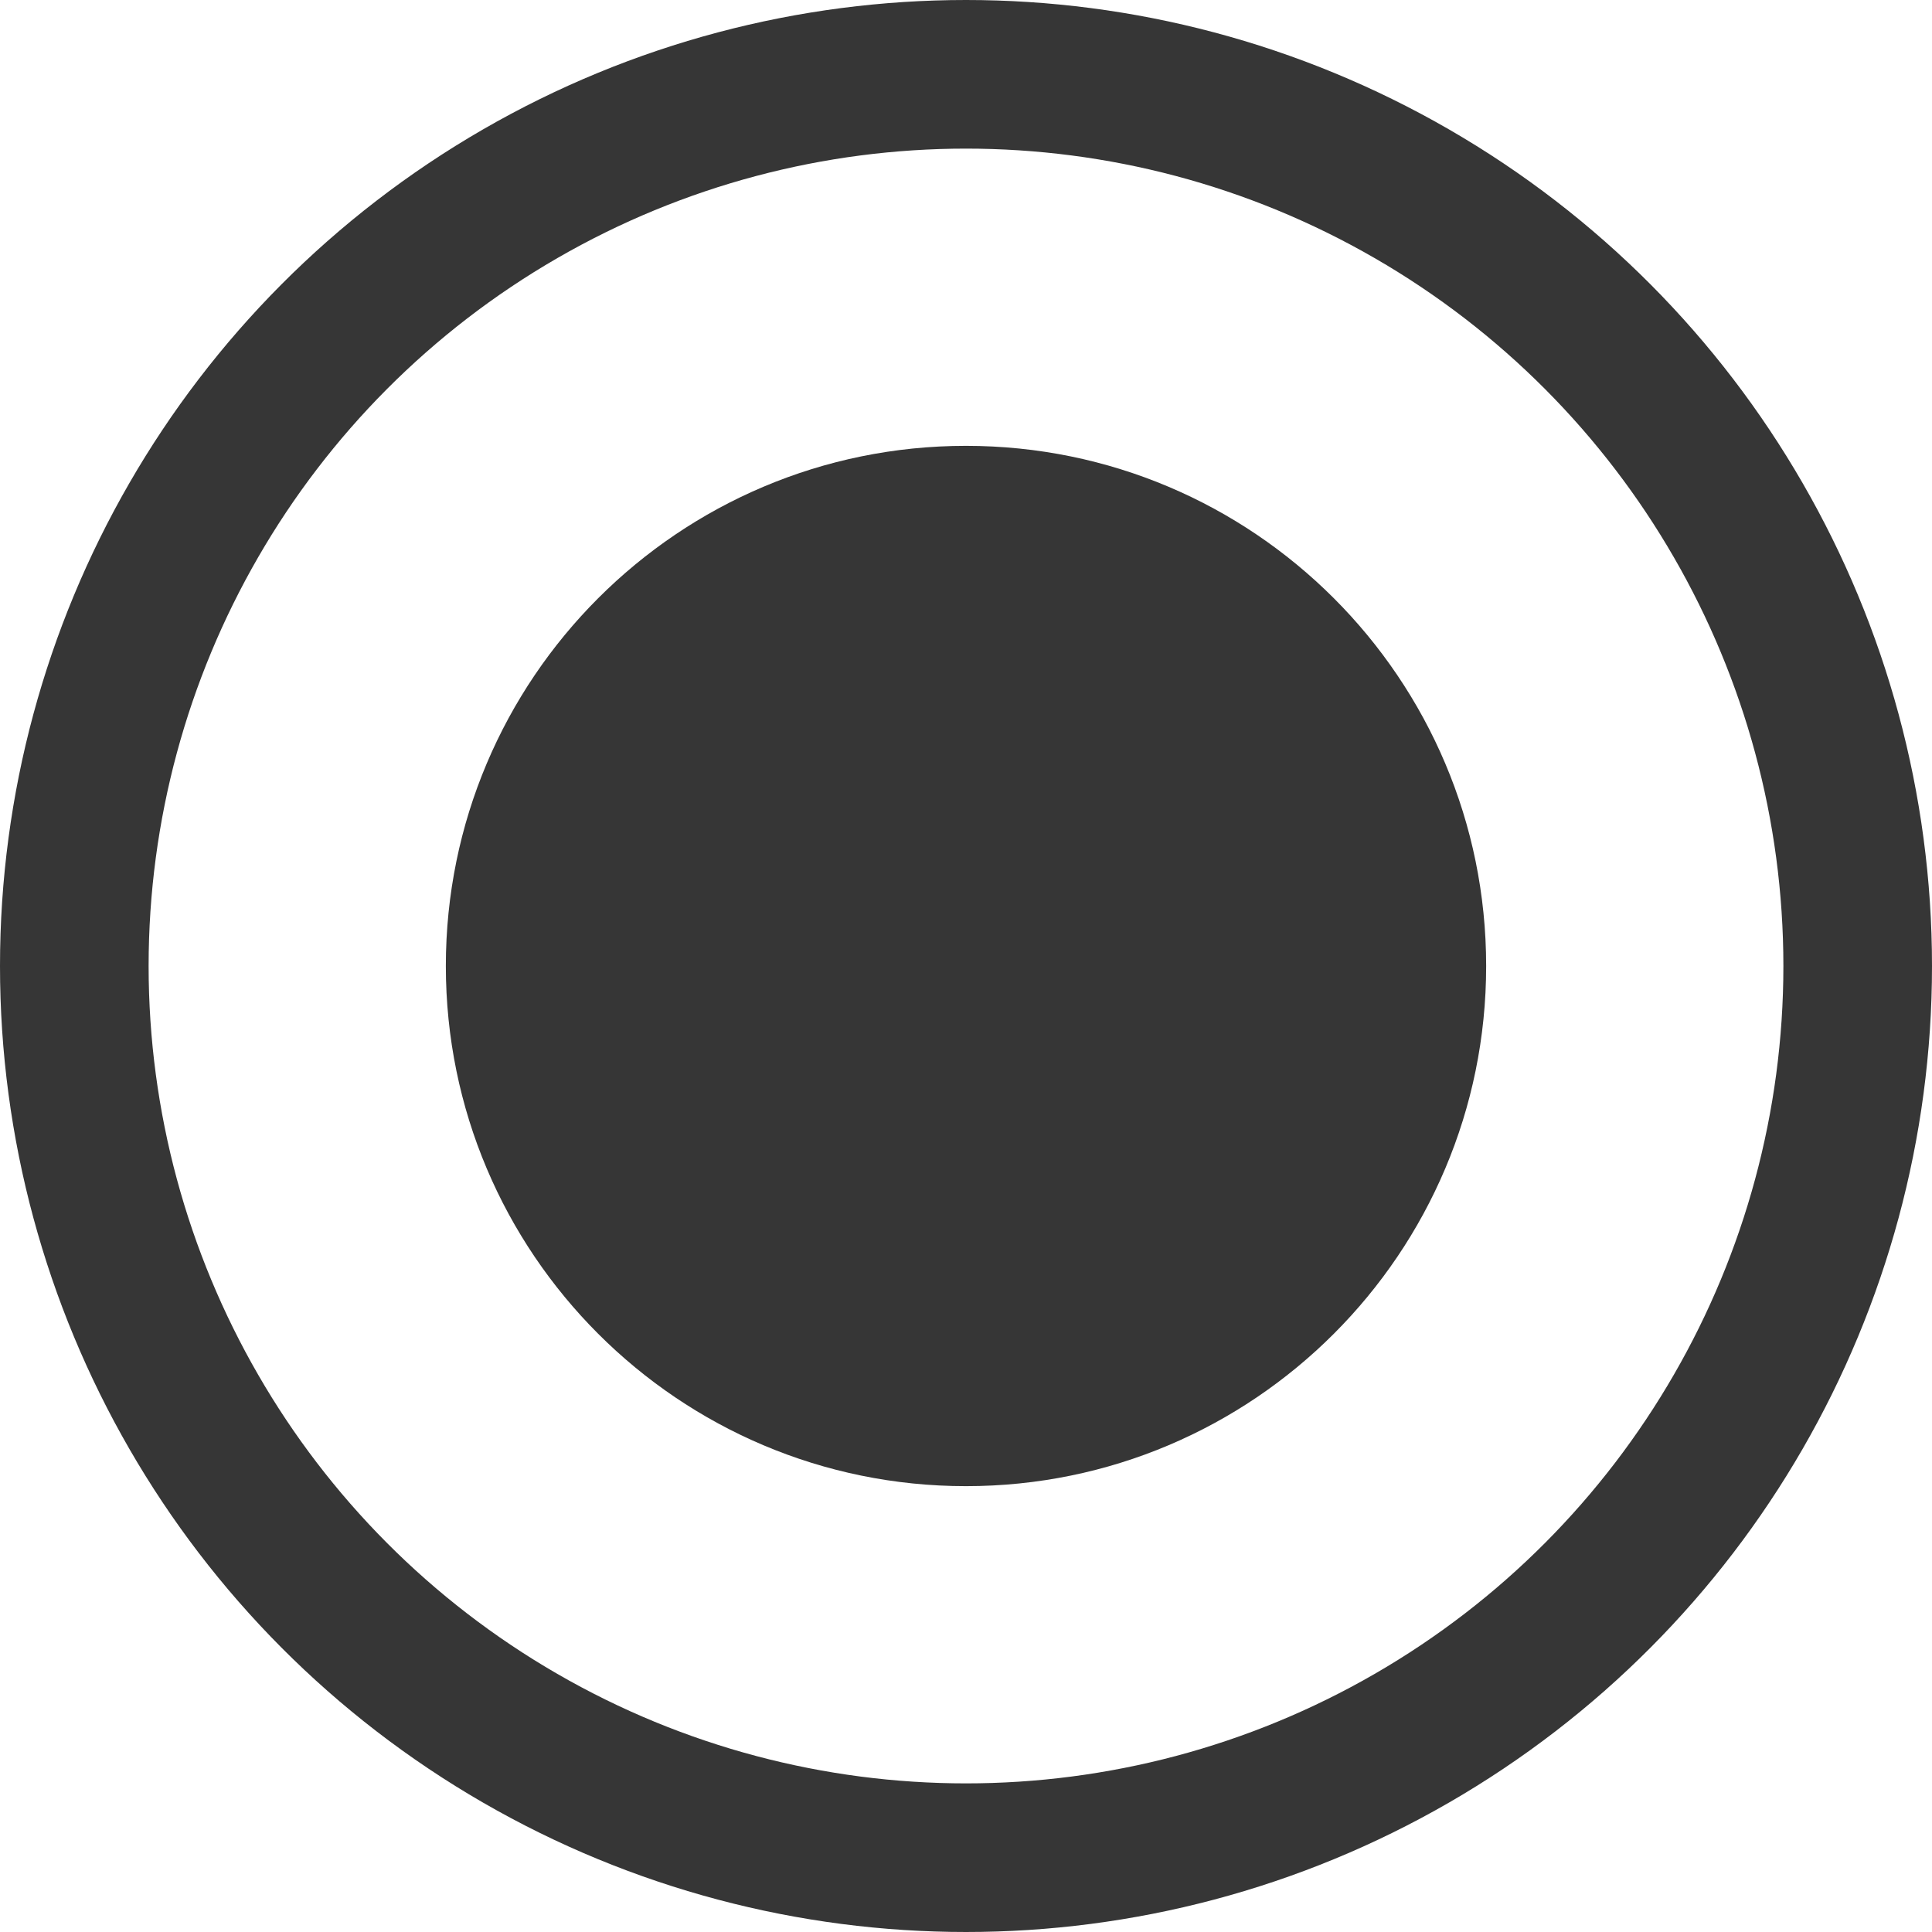<?xml version="1.0" encoding="UTF-8"?>
<svg width="26px" height="26px" viewBox="0 0 26 26" version="1.1" xmlns="http://www.w3.org/2000/svg" xmlns:xlink="http://www.w3.org/1999/xlink">
    <title>Circle</title>
    <g id="😄PC-SYMBOL😄" stroke="none" stroke-width="1" fill="none" fill-rule="evenodd">
        <g id="폼-속성_단추,-상자-스타일_구성" transform="translate(-143, -289)">
            <g id="Group-7" transform="translate(48, 277)">
                <g id="Circle" transform="translate(96, 13)">
                    <circle id="Oval" stroke="#363636" stroke-width="2" cx="12" cy="12" r="12"></circle>
                    <path d="M19,12 C19,15.866 15.866,19 12,19 C8.134,19 5,15.866 5,12 C5,8.134 8.134,5 12,5 C15.866,5 19,8.134 19,12" id="Fill-1" fill="#363636"></path>
                </g>
            </g>
        </g>
    </g>
</svg>